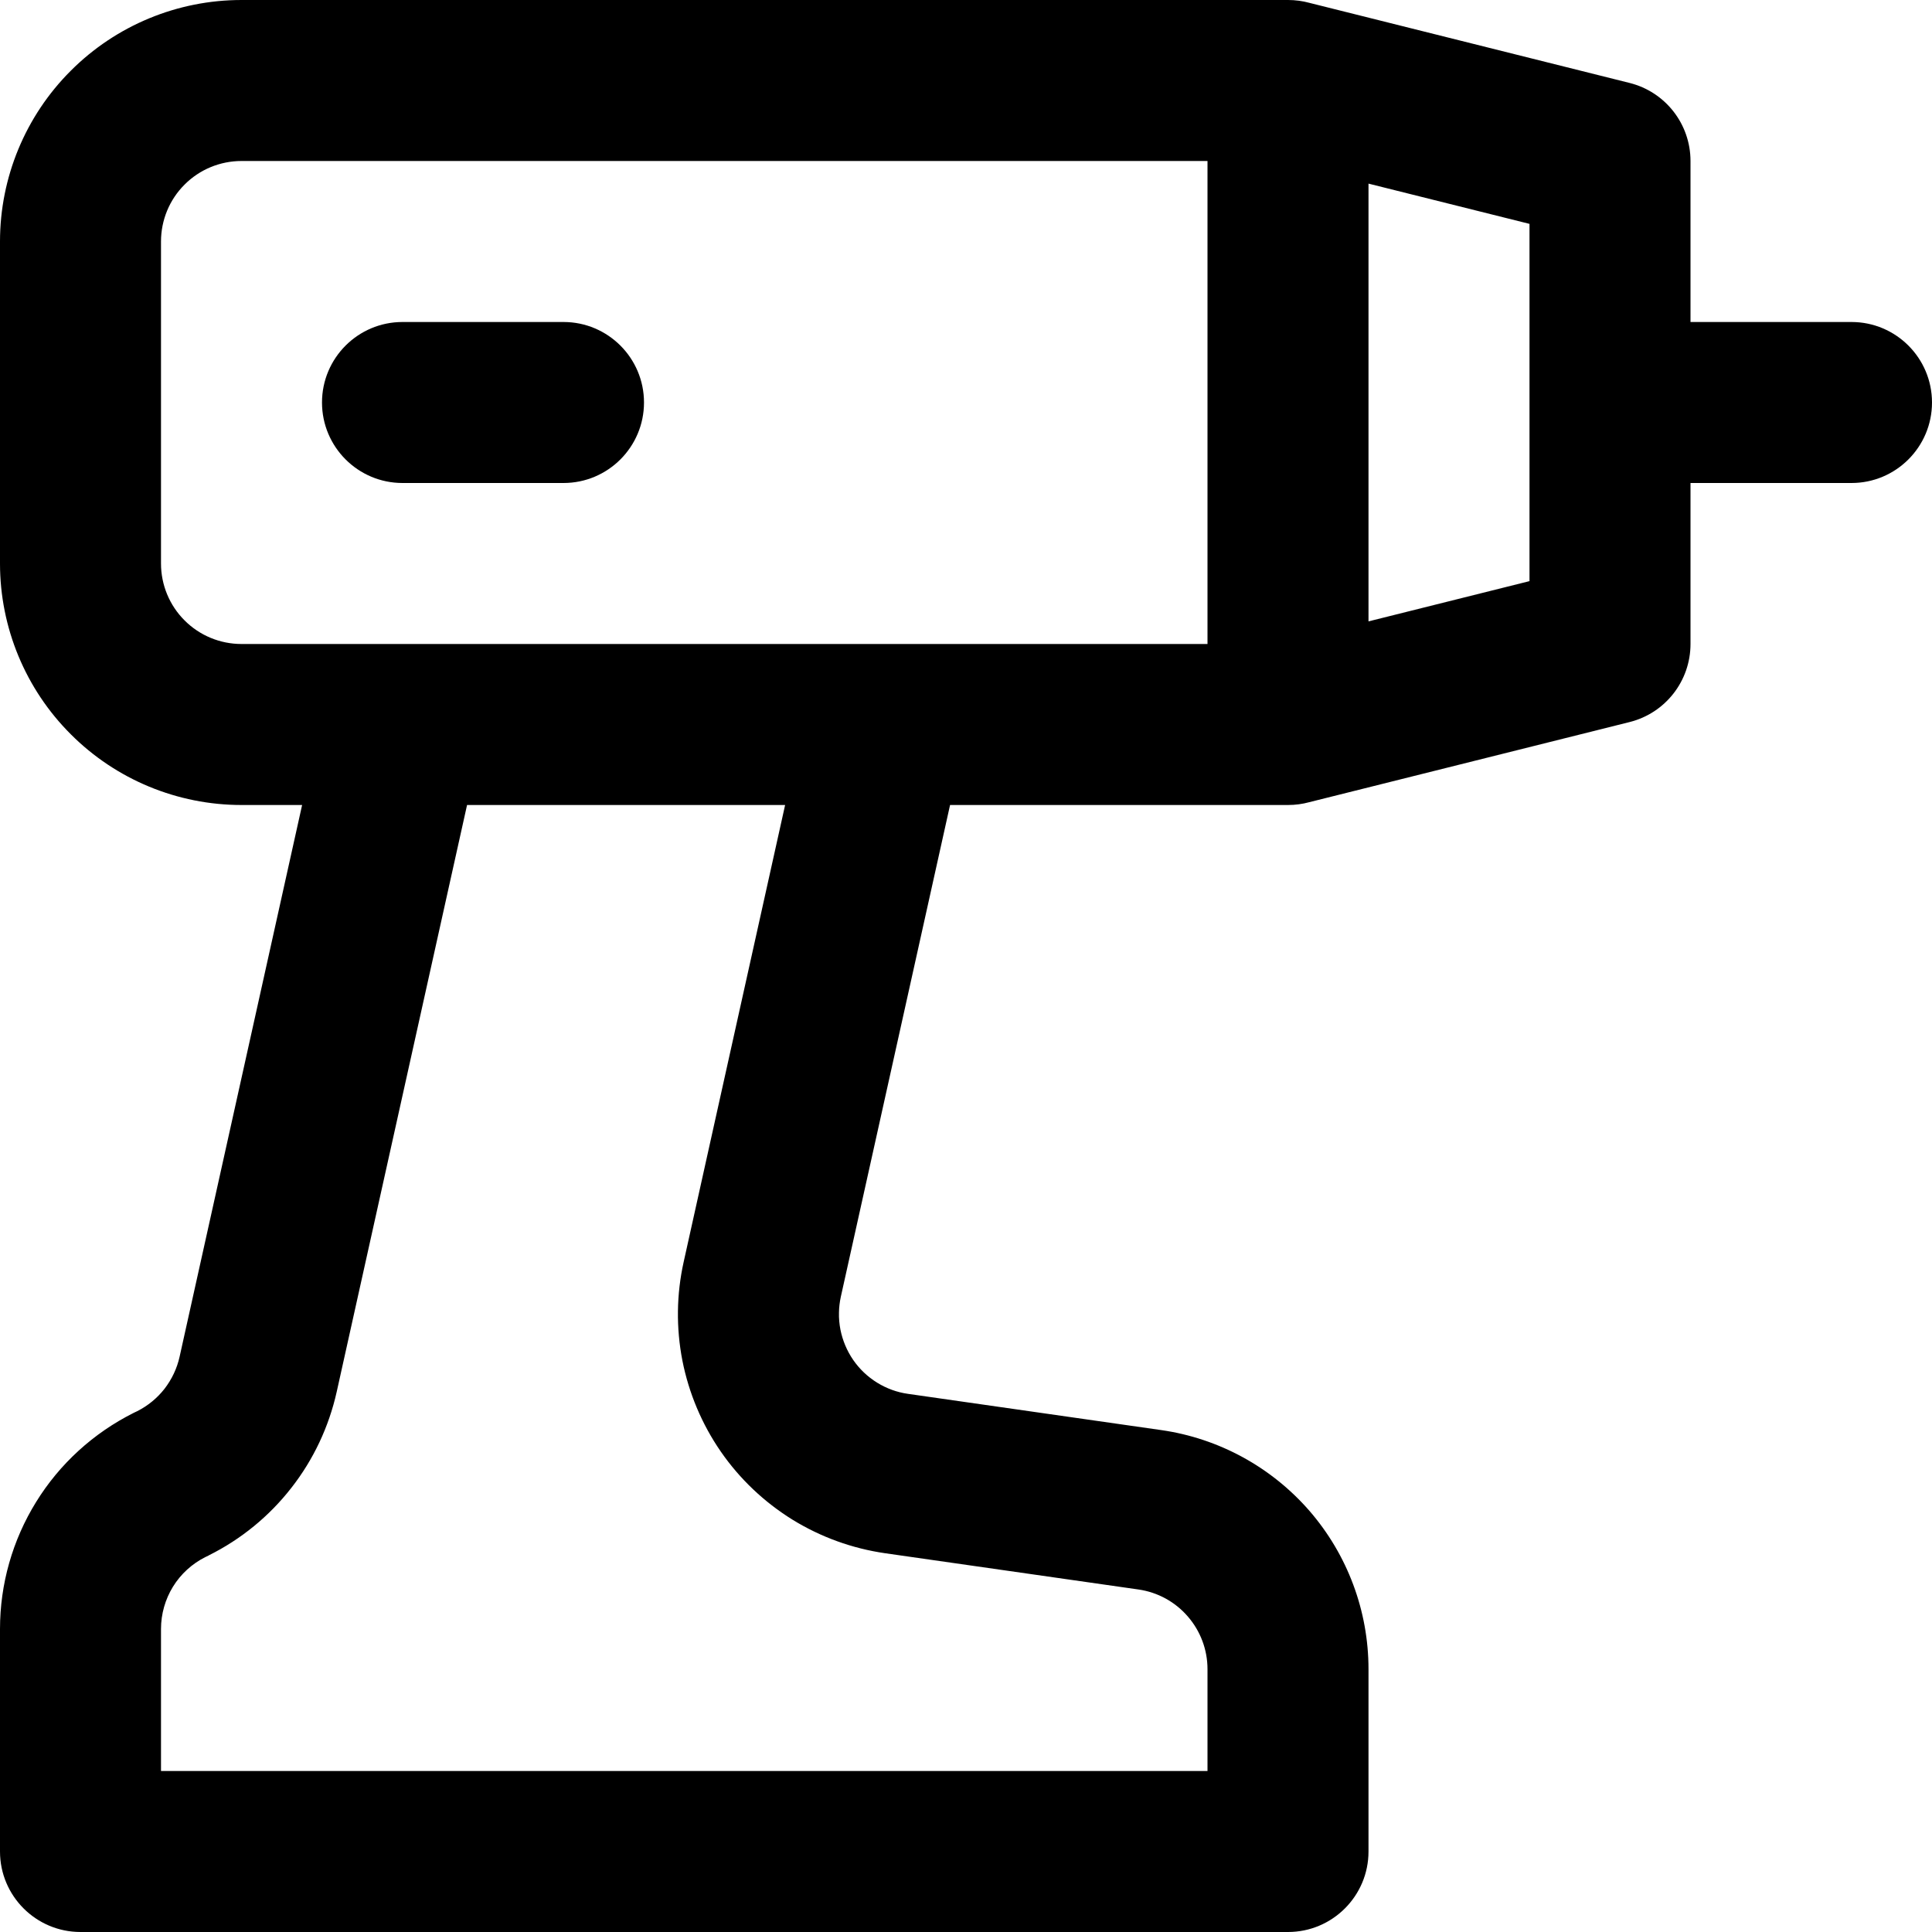 <svg width="24" height="24" viewBox="0 0 24 24" fill="current" xmlns="http://www.w3.org/2000/svg">
  <path fill-rule="evenodd" clip-rule="evenodd" d="M3 2C2.735 2 2.48 2.105 2.293 2.293C2.105 2.48 2 2.735 2 3V7C2 7.265 2.105 7.52 2.293 7.707C2.48 7.895 2.735 8 3 8H5H11H15V2H3ZM16.264 9.965C16.18 9.988 16.091 10 16 10H11.802L10.445 16.109C10.431 16.174 10.423 16.24 10.422 16.306C10.42 16.377 10.427 16.448 10.44 16.517C10.467 16.652 10.521 16.781 10.599 16.894C10.677 17.007 10.778 17.103 10.896 17.176C11.013 17.248 11.143 17.296 11.28 17.315L14.425 17.765C15.139 17.867 15.793 18.224 16.267 18.769C16.74 19.315 17 20.013 17 20.735V23C17 23.552 16.552 24 16 24H1C0.448 24 0 23.552 0 23V20.236C1.88947e-05 19.679 0.155 19.133 0.448 18.659C0.741 18.184 1.161 17.802 1.659 17.552L1.667 17.548L1.705 17.53C1.837 17.463 1.952 17.369 2.043 17.253C2.134 17.135 2.199 16.999 2.231 16.854L3.753 10H3C2.204 10 1.441 9.684 0.879 9.121C0.316 8.559 0 7.796 0 7V3C0 2.204 0.316 1.441 0.879 0.879C1.441 0.316 2.204 0 3 0H16C16.091 0 16.18 0.012 16.264 0.035L20.242 1.03C20.688 1.141 21 1.541 21 2V4H23C23.552 4 24 4.448 24 5C24 5.552 23.552 6 23 6H21V8C21 8.459 20.688 8.859 20.242 8.97L16.264 9.965ZM19 2.781L17 2.281V7.719L19 7.219V5V2.781ZM9.753 10H5.802L5.648 10.693L4.183 17.288C4.086 17.723 3.894 18.132 3.619 18.483C3.345 18.835 2.995 19.121 2.596 19.32L2.588 19.325L2.55 19.343C2.385 19.426 2.246 19.553 2.149 19.71C2.052 19.868 2 20.05 2 20.236V22H15V20.735C15 20.494 14.913 20.262 14.755 20.08C14.598 19.898 14.38 19.779 14.141 19.745L10.996 19.295C10.587 19.236 10.195 19.094 9.843 18.877C9.492 18.659 9.189 18.372 8.954 18.032C8.719 17.692 8.557 17.307 8.477 16.902C8.398 16.496 8.403 16.079 8.493 15.675L8.781 14.377L9.753 10ZM5 4C4.448 4 4 4.448 4 5C4 5.552 4.448 6 5 6H7C7.552 6 8 5.552 8 5C8 4.448 7.552 4 7 4H5Z" fill="current" />
</svg>
  